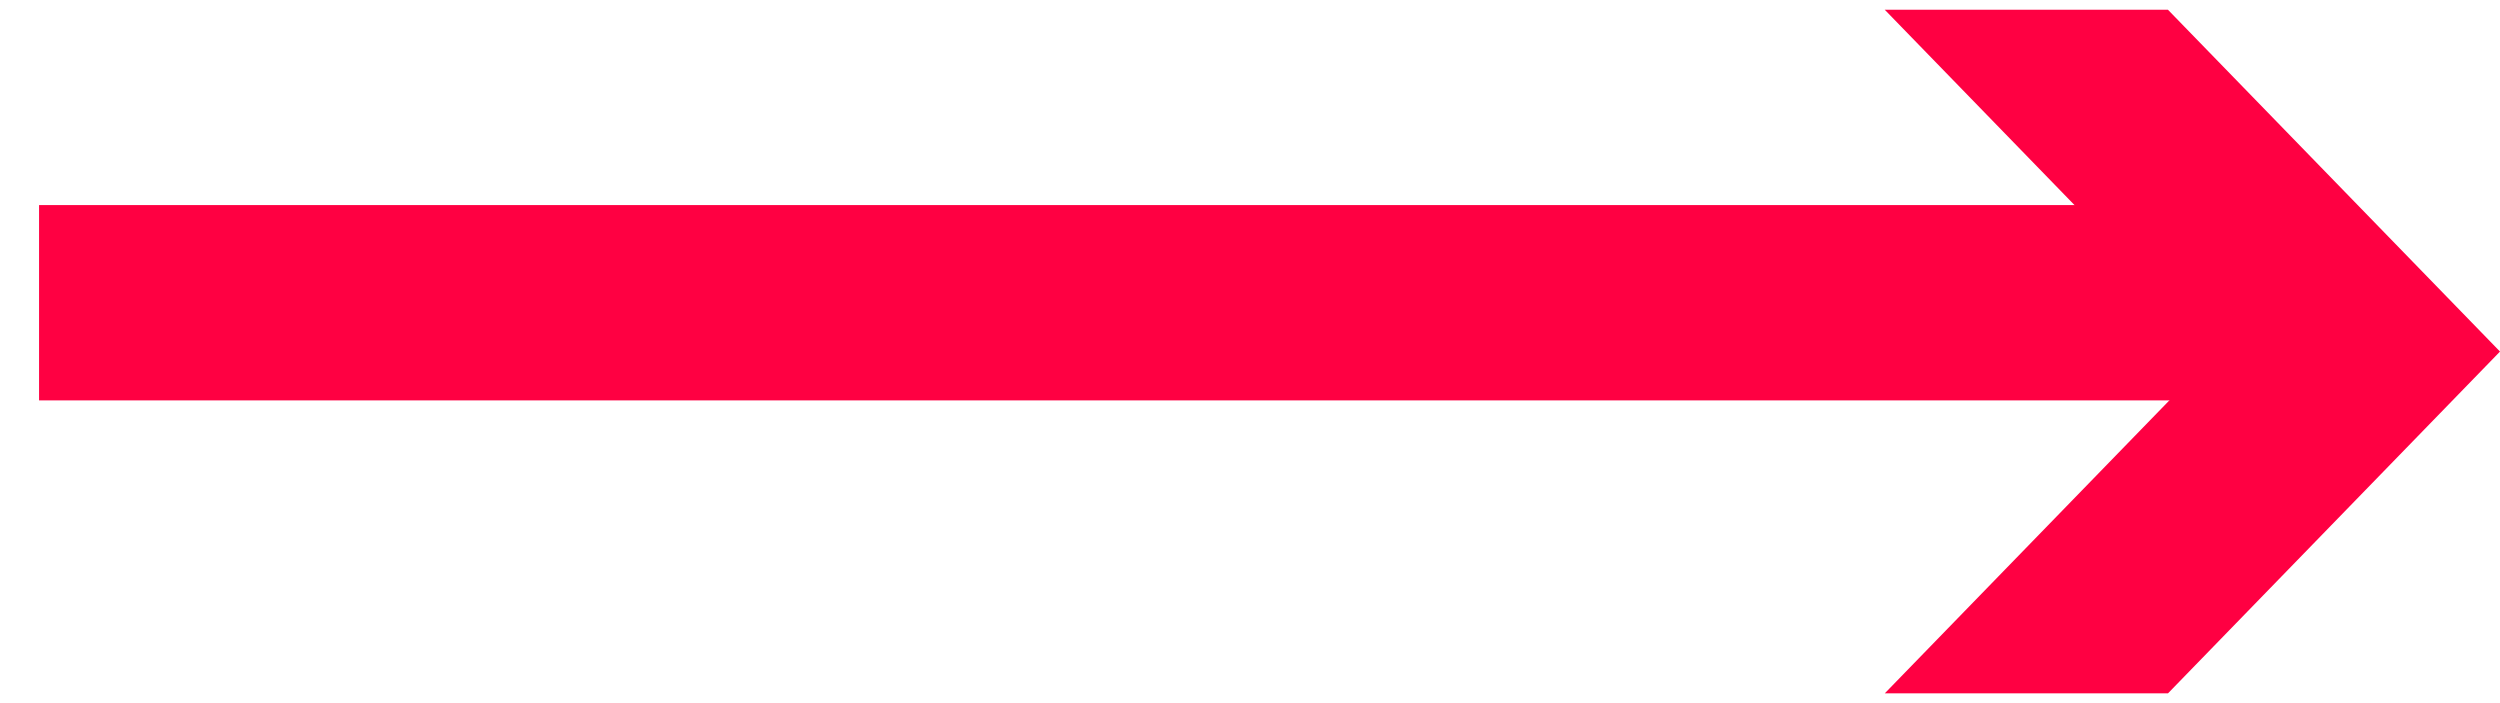 <?xml version="1.0" encoding="utf-8"?>
<!-- Generator: Adobe Illustrator 19.0.0, SVG Export Plug-In . SVG Version: 6.00 Build 0)  -->
<svg version="1.1" id="Layer_1" xmlns="http://www.w3.org/2000/svg" xmlns:xlink="http://www.w3.org/1999/xlink" x="0px" y="0px"
	 viewBox="0 0 25.6 7.2" style="enable-background:new 0 0 25.6 7.2;" xml:space="preserve">
<style type="text/css">
	.st0{fill:none;stroke:#FF0042;stroke-width:2;stroke-miterlimit:10;}
	.st1{fill:#FF0042;}
</style>
<g id="XMLID_85_">
	<g id="XMLID_181_">
		<line id="XMLID_184_" class="st0" x1="0.4" y1="3.1" x2="23.4" y2="3.1"/>
		<g id="XMLID_182_">
			<polygon id="XMLID_183_" class="st1" points="19.3,7.1 22.7,3.6 19.3,0.1 22.2,0.1 25.6,3.6 22.2,7.1 			"/>
		</g>
	</g>
</g>
</svg>
